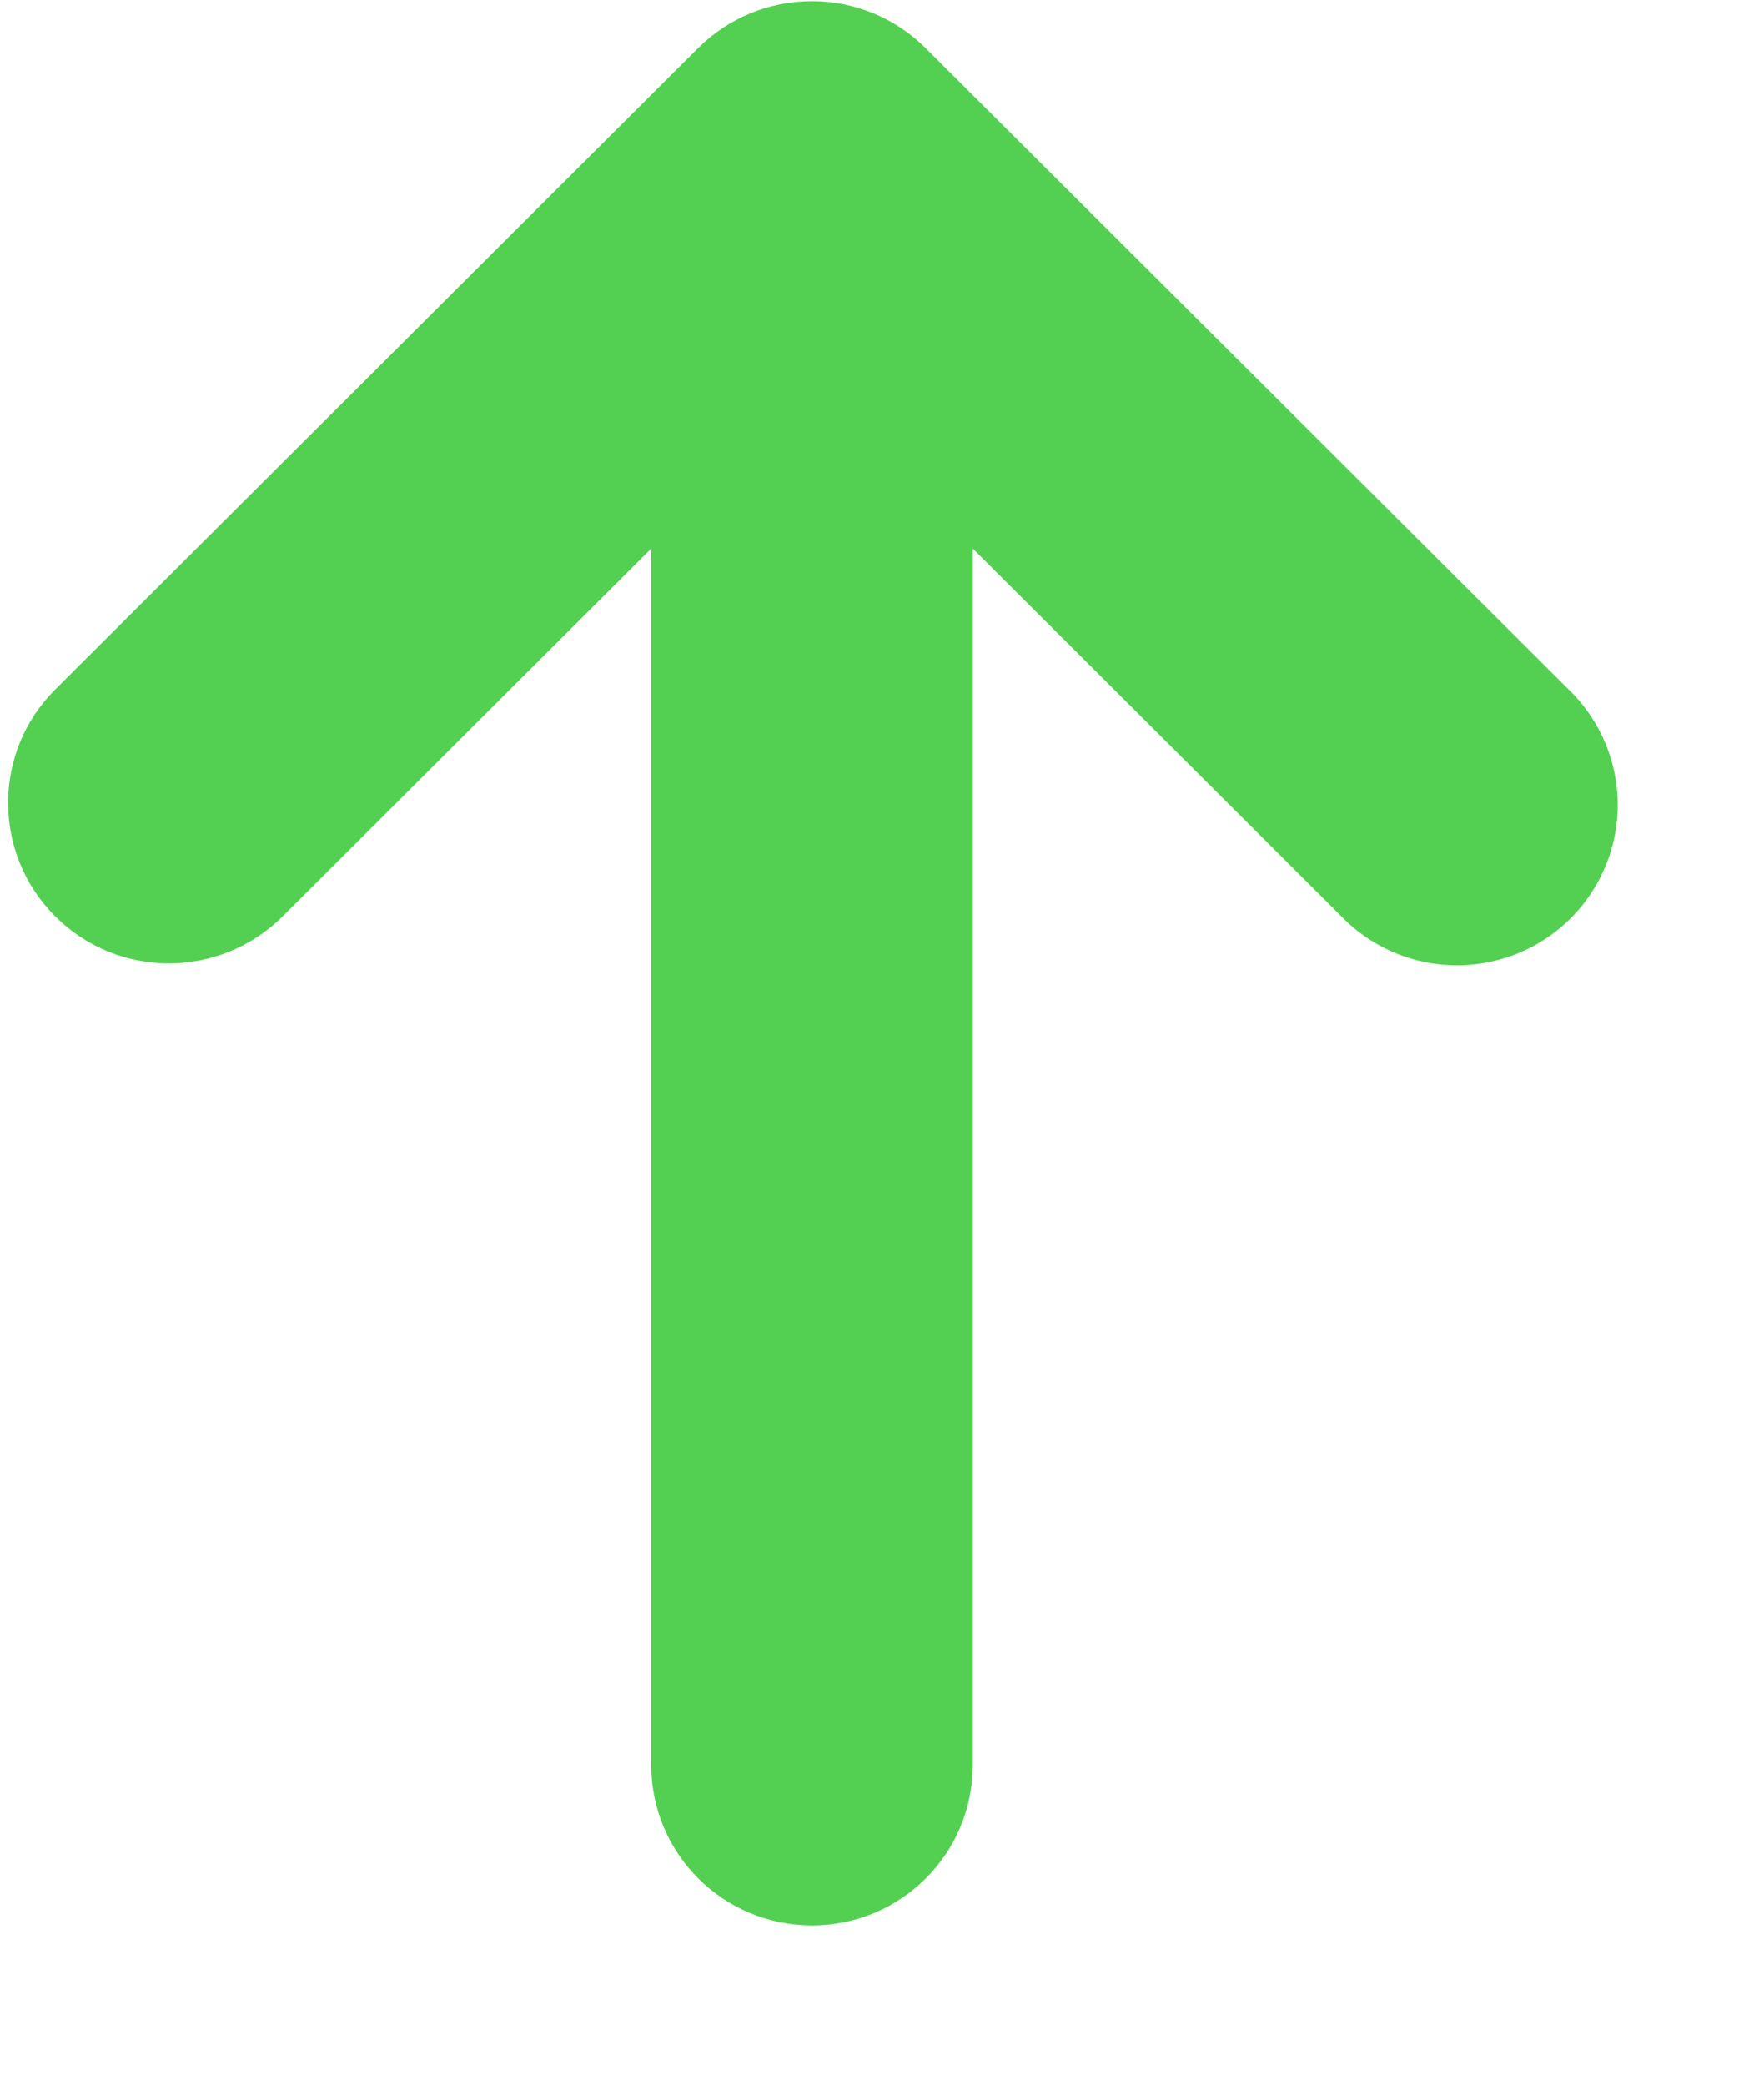 <svg width="11" height="13" viewBox="0 0 11 13" fill="none" xmlns="http://www.w3.org/2000/svg">
<path d="M6.066 11.007L6.066 3.421L8.364 5.714C8.616 5.974 8.989 6.079 9.339 5.987C9.69 5.896 9.963 5.622 10.055 5.273C10.147 4.923 10.042 4.551 9.782 4.3L5.772 0.3C5.584 0.112 5.329 0.007 5.063 0.007C4.796 0.007 4.541 0.112 4.353 0.3L0.344 4.3C-0.048 4.691 -0.047 5.325 0.345 5.715C0.736 6.106 1.371 6.105 1.763 5.714L4.061 3.421L4.061 11.007C4.061 11.56 4.51 12.007 5.064 12.007C5.617 12.007 6.066 11.56 6.066 11.007Z" fill="#53D051"/>
</svg>
